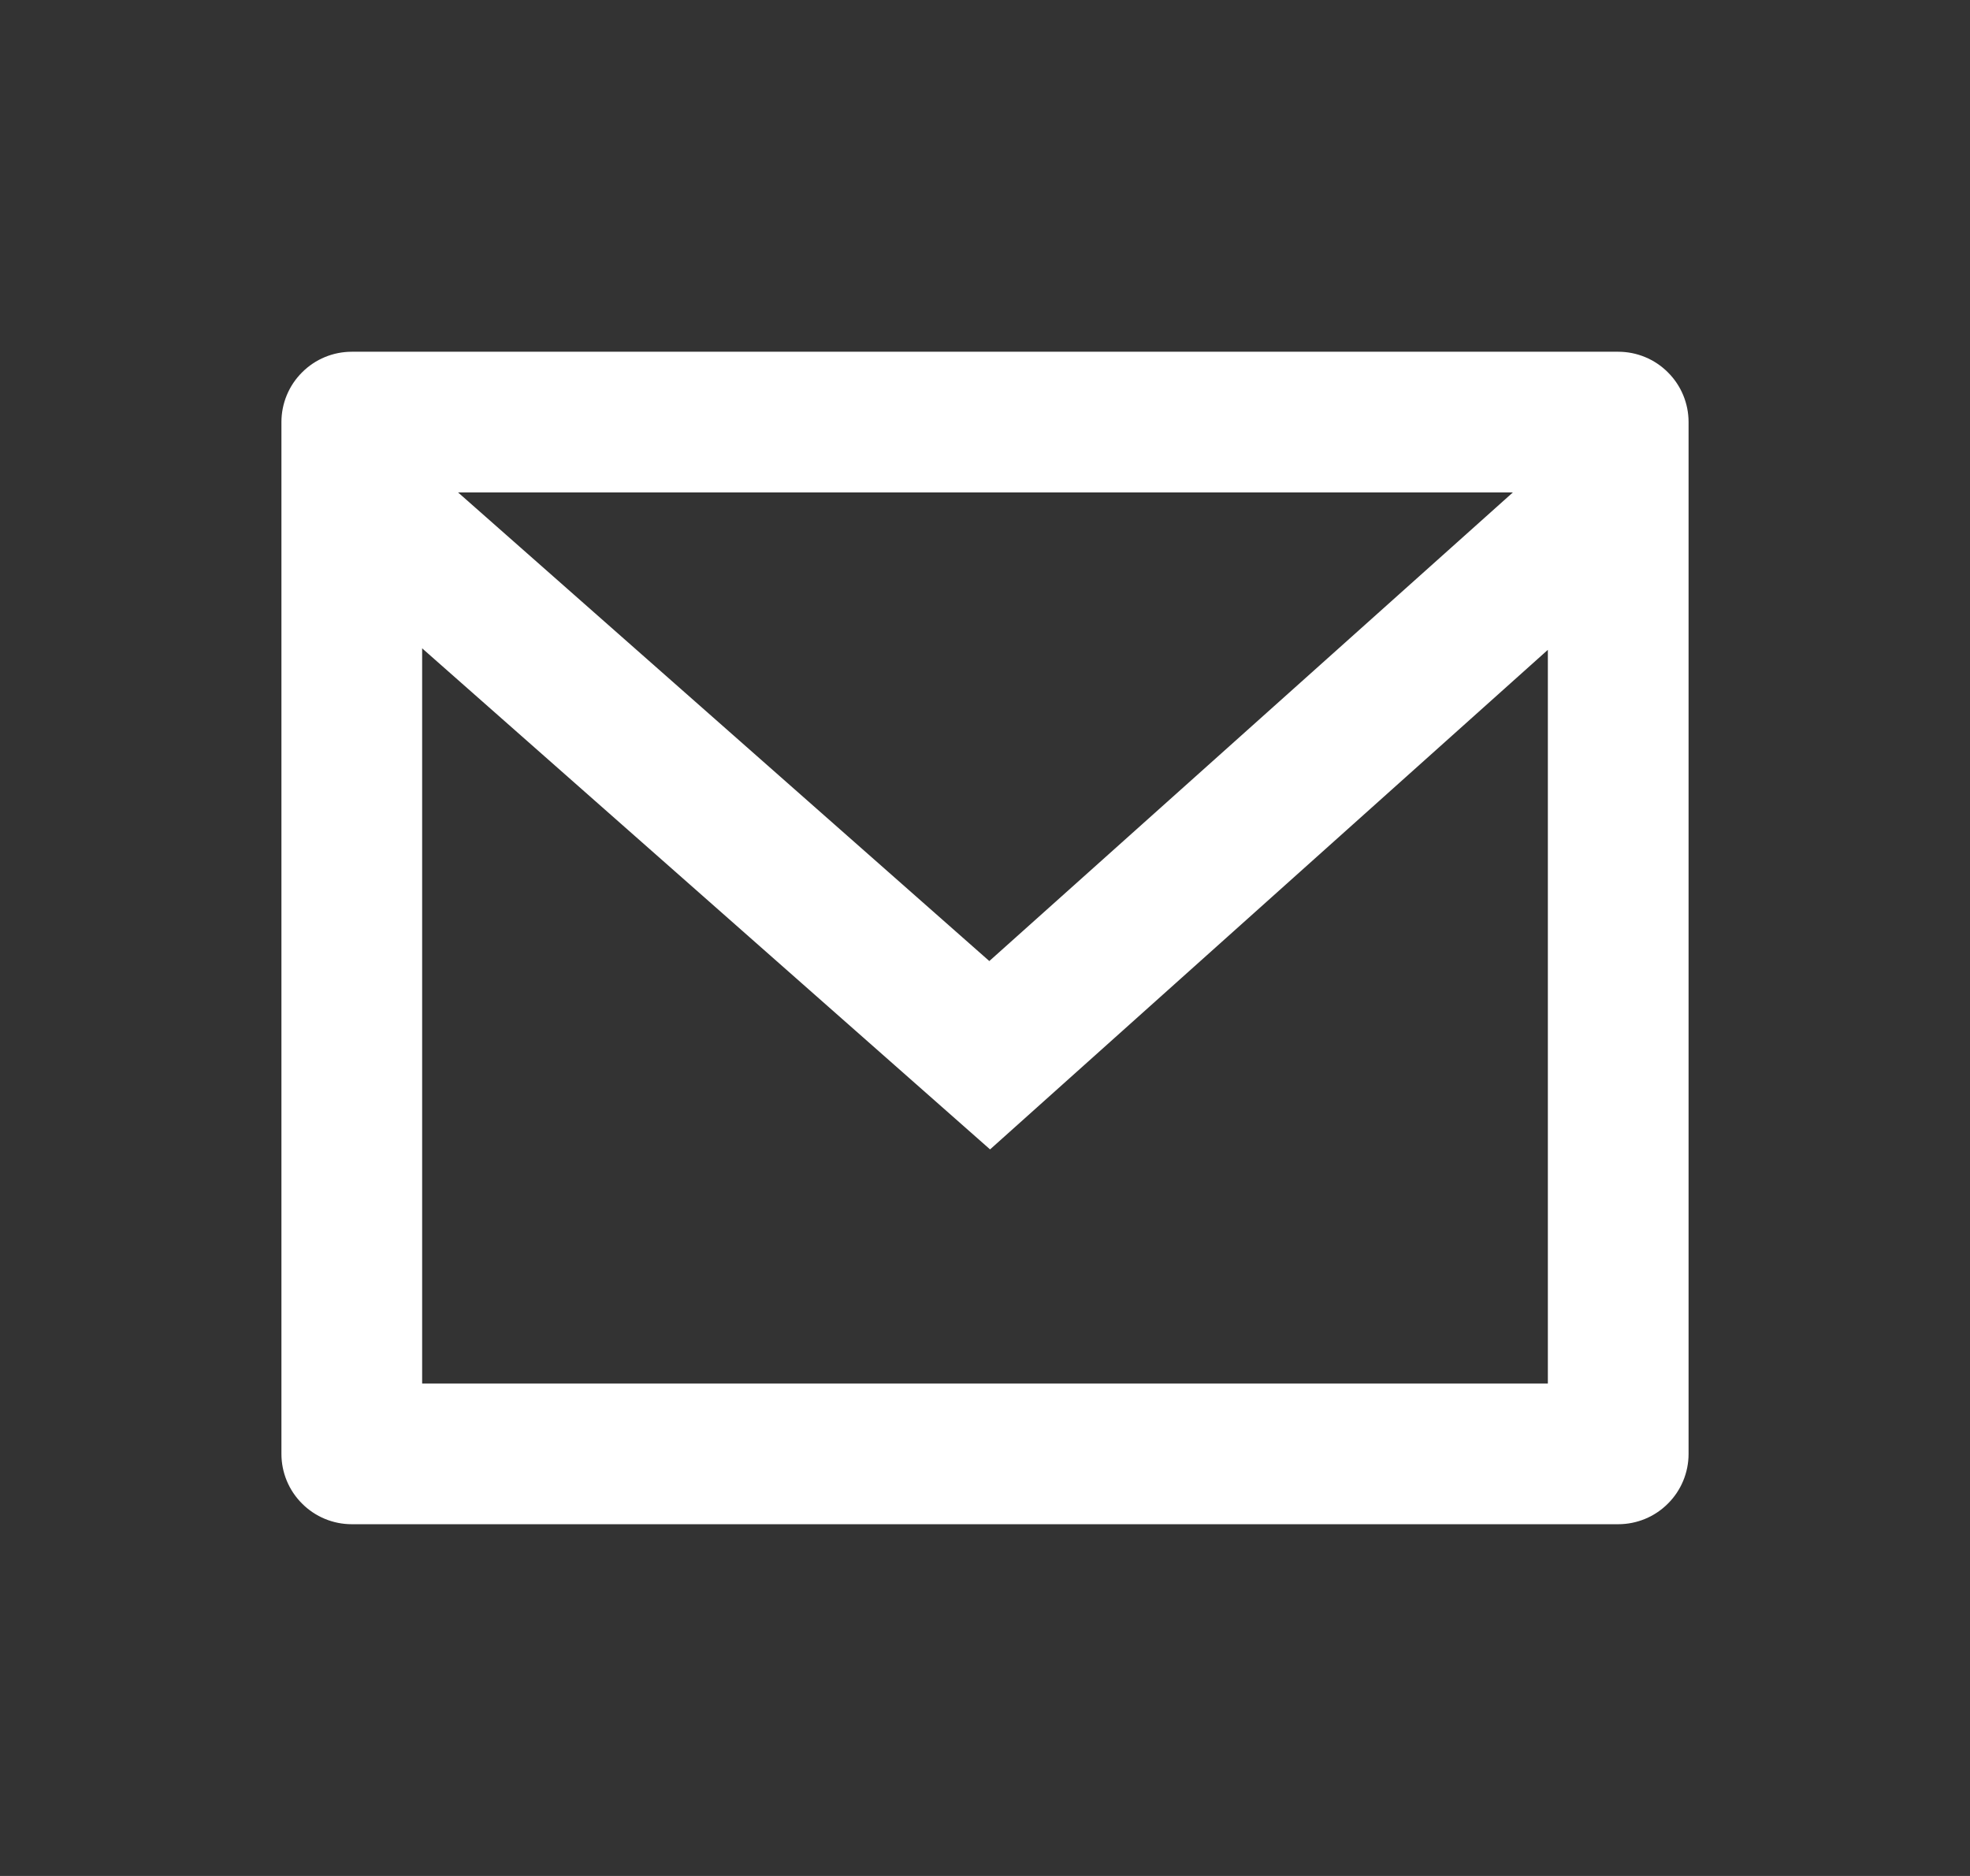 <svg width="21" height="20" viewBox="0 0 21 20" fill="none" xmlns="http://www.w3.org/2000/svg">
<rect x="0" y="0" width="21" height="20" fill="#333333" stroke="none"/>
<path d="M3.75 3.75H17.25C17.449 3.75 17.64 3.829 17.78 3.97C17.921 4.11 18 4.301 18 4.5V15.5C18 15.699 17.921 15.89 17.78 16.03C17.64 16.171 17.449 16.25 17.25 16.25H3.75C3.551 16.25 3.36 16.171 3.22 16.03C3.079 15.89 3 15.699 3 15.5V4.5C3 4.301 3.079 4.11 3.22 3.97C3.36 3.829 3.551 3.75 3.75 3.75ZM16.5 6.928L10.554 12.254L4.5 6.912V14.75H16.5V6.928ZM4.883 5.25L10.546 10.246L16.127 5.25H4.883Z" fill="white"/>
</svg>
